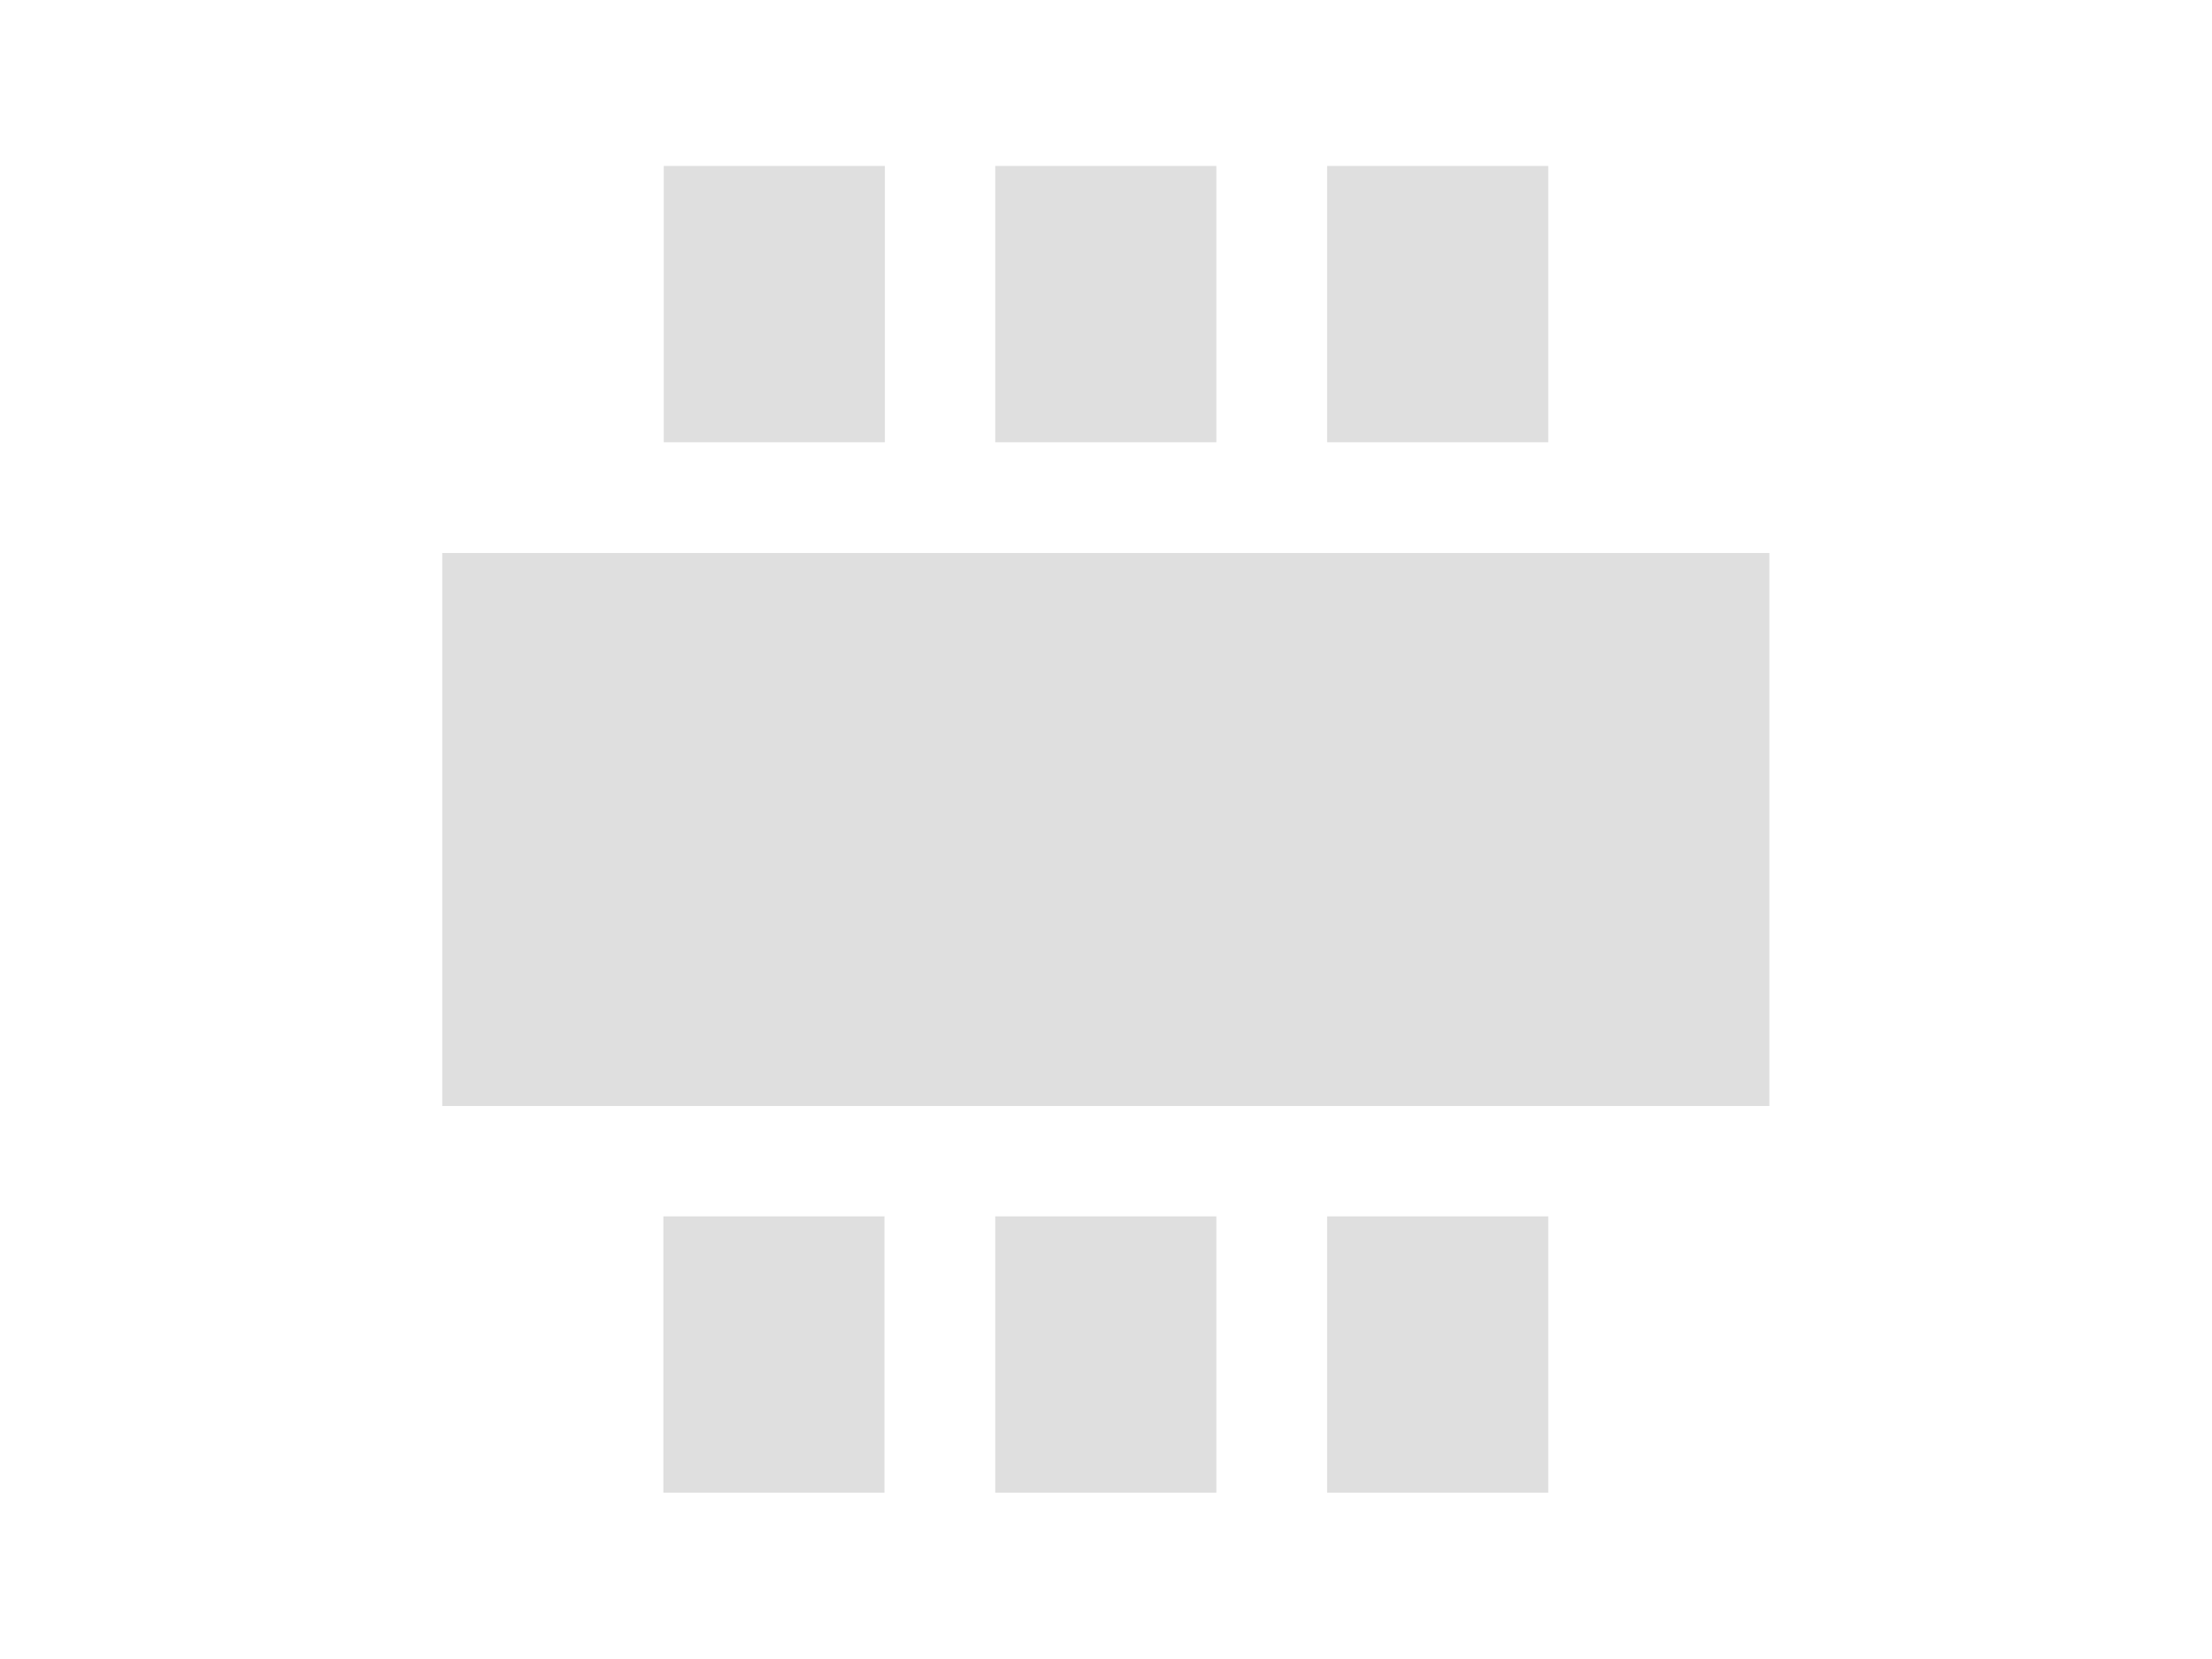 <?xml version="1.0" encoding="UTF-8" standalone="no"?>
<svg
   xmlns:dc="http://purl.org/dc/elements/1.1/"
   xmlns:cc="http://creativecommons.org/ns#"
   xmlns:rdf="http://www.w3.org/1999/02/22-rdf-syntax-ns#"
   xmlns:svg="http://www.w3.org/2000/svg"
   xmlns="http://www.w3.org/2000/svg"
   xmlns:sodipodi="http://sodipodi.sourceforge.net/DTD/sodipodi-0.dtd"
   xmlns:inkscape="http://www.inkscape.org/namespaces/inkscape"
   width="20"
   height="15"
   viewBox="0 0 5.292 3.969"
   version="1.1"
   id="svg974"
   sodipodi:docname="memory-inspection-icon.svg"
   inkscape:version="1.0.1 (1.0.1+r75)">
  <defs
     id="defs968" />
  <sodipodi:namedview
     id="base"
     pagecolor="#343532"
     bordercolor="#666666"
     borderopacity="1.0"
     inkscape:pageopacity="0"
     inkscape:pageshadow="2"
     inkscape:zoom="0.9899495"
     inkscape:cx="-326.26819"
     inkscape:cy="-242.5437"
     inkscape:document-units="px"
     inkscape:current-layer="layer2"
     inkscape:document-rotation="0"
     showgrid="false"
     units="px"
     inkscape:snap-page="true"
     inkscape:window-width="3440"
     inkscape:window-height="1353"
     inkscape:window-x="2560"
     inkscape:window-y="34"
     inkscape:window-maximized="1"
     inkscape:snap-smooth-nodes="true"
     inkscape:snap-bbox="true"
     inkscape:snap-bbox-midpoints="true"
     inkscape:snap-bbox-edge-midpoints="true" />
  <g
     inkscape:label="Body"
     inkscape:groupmode="layer"
     id="layer1">
    <rect
       style="fill:#c4c4c4;fill-opacity:0.545;stroke-width:0.143"
       id="rect1537"
       width="3.175"
       height="1.323"
       x="1.058"
       y="1.323" />
  </g>
  <g
     inkscape:groupmode="layer"
     id="layer2"
     inkscape:label="Pins">
    <rect
       style="fill:#c4c4c4;fill-opacity:0.545;stroke-width:0.041"
       id="rect1537-3"
       width="0.529"
       height="0.661"
       x="2.381"
       y="0.397" />
    <rect
       style="fill:#c4c4c4;fill-opacity:0.545;stroke-width:0.041"
       id="rect1537-3-6"
       width="0.529"
       height="0.661"
       x="1.588"
       y="0.397" />
    <rect
       style="fill:#c4c4c4;fill-opacity:0.545;stroke-width:0.041"
       id="rect1537-3-7"
       width="0.529"
       height="0.661"
       x="3.175"
       y="0.397" />
    <rect
       style="fill:#c4c4c4;fill-opacity:0.545;stroke-width:0.041"
       id="rect1537-3-5"
       width="0.529"
       height="0.661"
       x="2.381"
       y="2.91" />
    <rect
       style="fill:#c4c4c4;fill-opacity:0.545;stroke-width:0.041"
       id="rect1537-3-5-6"
       width="0.529"
       height="0.661"
       x="3.175"
       y="2.91" />
    <rect
       style="fill:#c4c4c4;fill-opacity:0.545;stroke-width:0.041"
       id="rect1537-3-5-2"
       width="0.529"
       height="0.661"
       x="1.587"
       y="2.91" />
  </g>
</svg>
